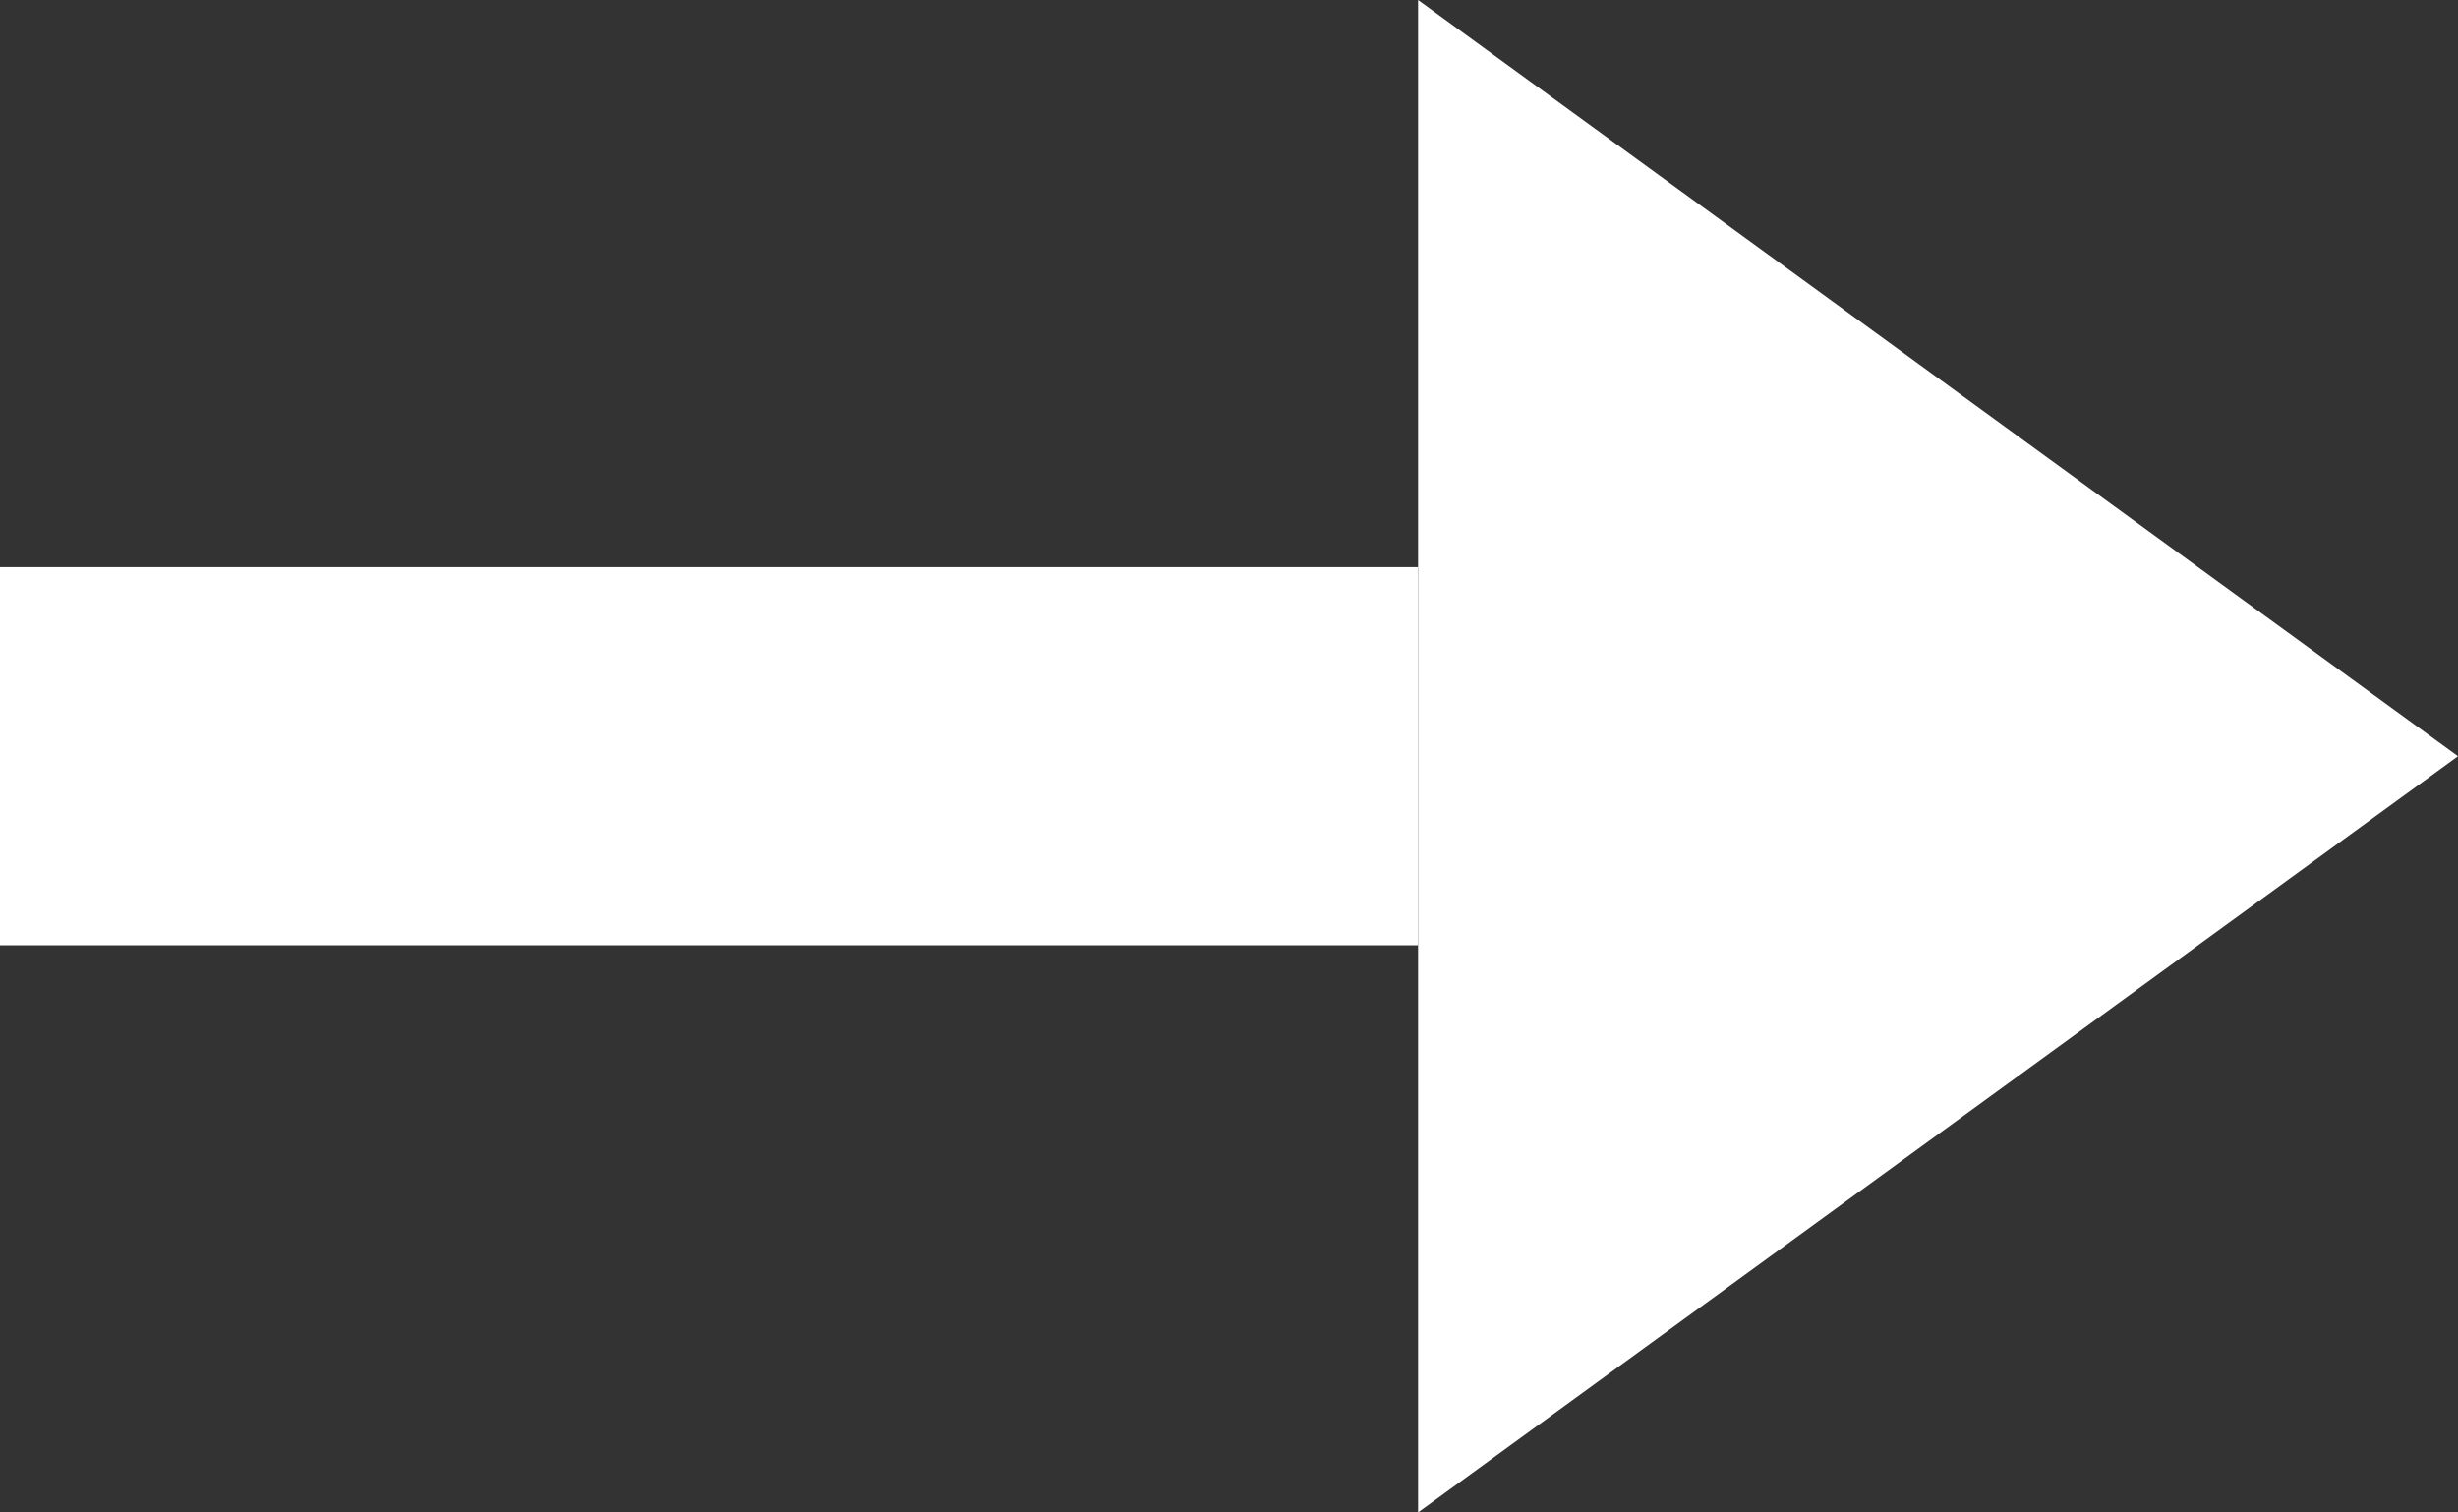 <?xml version="1.0" encoding="UTF-8"?>
<svg width="26px" height="16px" viewBox="0 0 26 16" version="1.1" xmlns="http://www.w3.org/2000/svg" xmlns:xlink="http://www.w3.org/1999/xlink">
    <rect x="0" y="0" width="26" height="16" fill="#333333" stroke="none"/>
    <!-- Generator: Sketch 58 (84663) - https://sketch.com -->
    <title>Group 7</title>
    <desc>Created with Sketch.</desc>
    <g id="Page-1" stroke="none" stroke-width="1" fill="none" fill-rule="evenodd">
        <g id="Startpage" transform="translate(-1447, -1066)" fill="#ffffff">
            <g id="Recent-interviews" transform="translate(90, 948)">
                <g id="Link" transform="translate(1082, 101)">
                    <g id="Previous-Project-Copy-2" transform="translate(263, 0)">
                        <g id="Group-7" transform="translate(12, 17)">
                            <rect id="Rectangle-9" x="0" y="6" width="15" height="4"></rect>
                            <polygon id="Rectangle-10" points="15 0 26 8 15 16"></polygon>
                        </g>
                    </g>
                </g>
            </g>
        </g>
    </g>
</svg>
